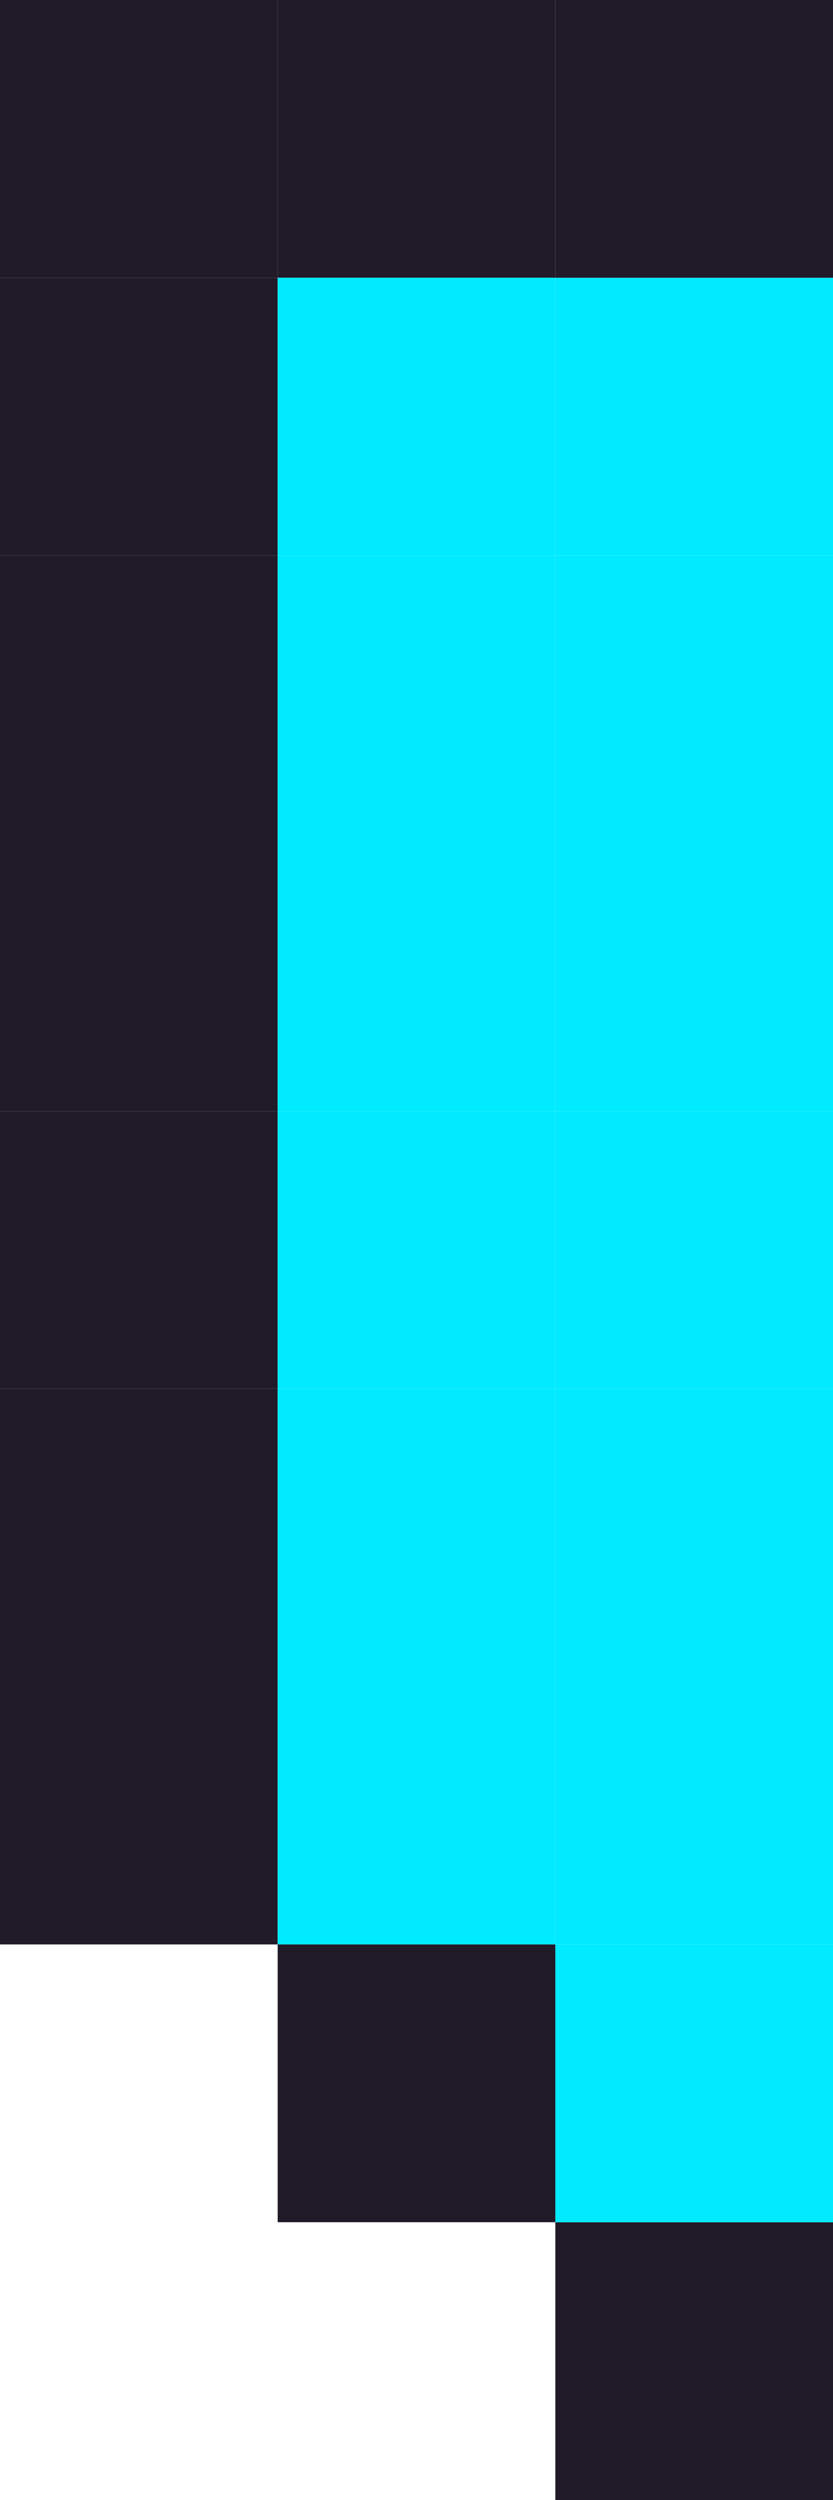 <svg width="12" height="36" viewBox="0 0 12 36" fill="none" xmlns="http://www.w3.org/2000/svg">
<rect x="8" y="32" width="4" height="4" fill="#211A29"/>
<rect y="24" width="4" height="4" fill="#211A29"/>
<rect y="20" width="4" height="4" fill="#211A29"/>
<rect y="16" width="4" height="4" fill="#211A29"/>
<rect y="12" width="4" height="4" fill="#211A29"/>
<rect y="8" width="4" height="4" fill="#211A29"/>
<rect y="4" width="4" height="4" fill="#211A29"/>
<rect width="4" height="4" fill="#211A29"/>
<rect x="4" width="4" height="4" fill="#211A29"/>
<rect x="4" y="4" width="4" height="4" fill="#00ebff"/>
<rect x="4" y="8" width="4" height="4" fill="#00ebff"/>
<rect x="8" y="8" width="4" height="4" fill="#00ebff"/>
<rect x="8" y="4" width="4" height="4" fill="#00ebff"/>
<rect x="4" y="12" width="4" height="4" fill="#00ebff"/>
<rect x="8" y="12" width="4" height="4" fill="#00ebff"/>
<rect x="4" y="16" width="4" height="4" fill="#00ebff"/>
<rect x="8" y="16" width="4" height="4" fill="#00ebff"/>
<rect x="4" y="20" width="4" height="4" fill="#00ebff"/>
<rect x="8" y="20" width="4" height="4" fill="#00ebff"/>
<rect x="4" y="24" width="4" height="4" fill="#00ebff"/>
<rect x="8" y="24" width="4" height="4" fill="#00ebff"/>
<rect x="8" y="28" width="4" height="4" fill="#00ebff"/>
<rect x="8" width="4" height="4" fill="#211A29"/>
<rect x="4" y="28" width="4" height="4" fill="#211A29"/>
</svg>
